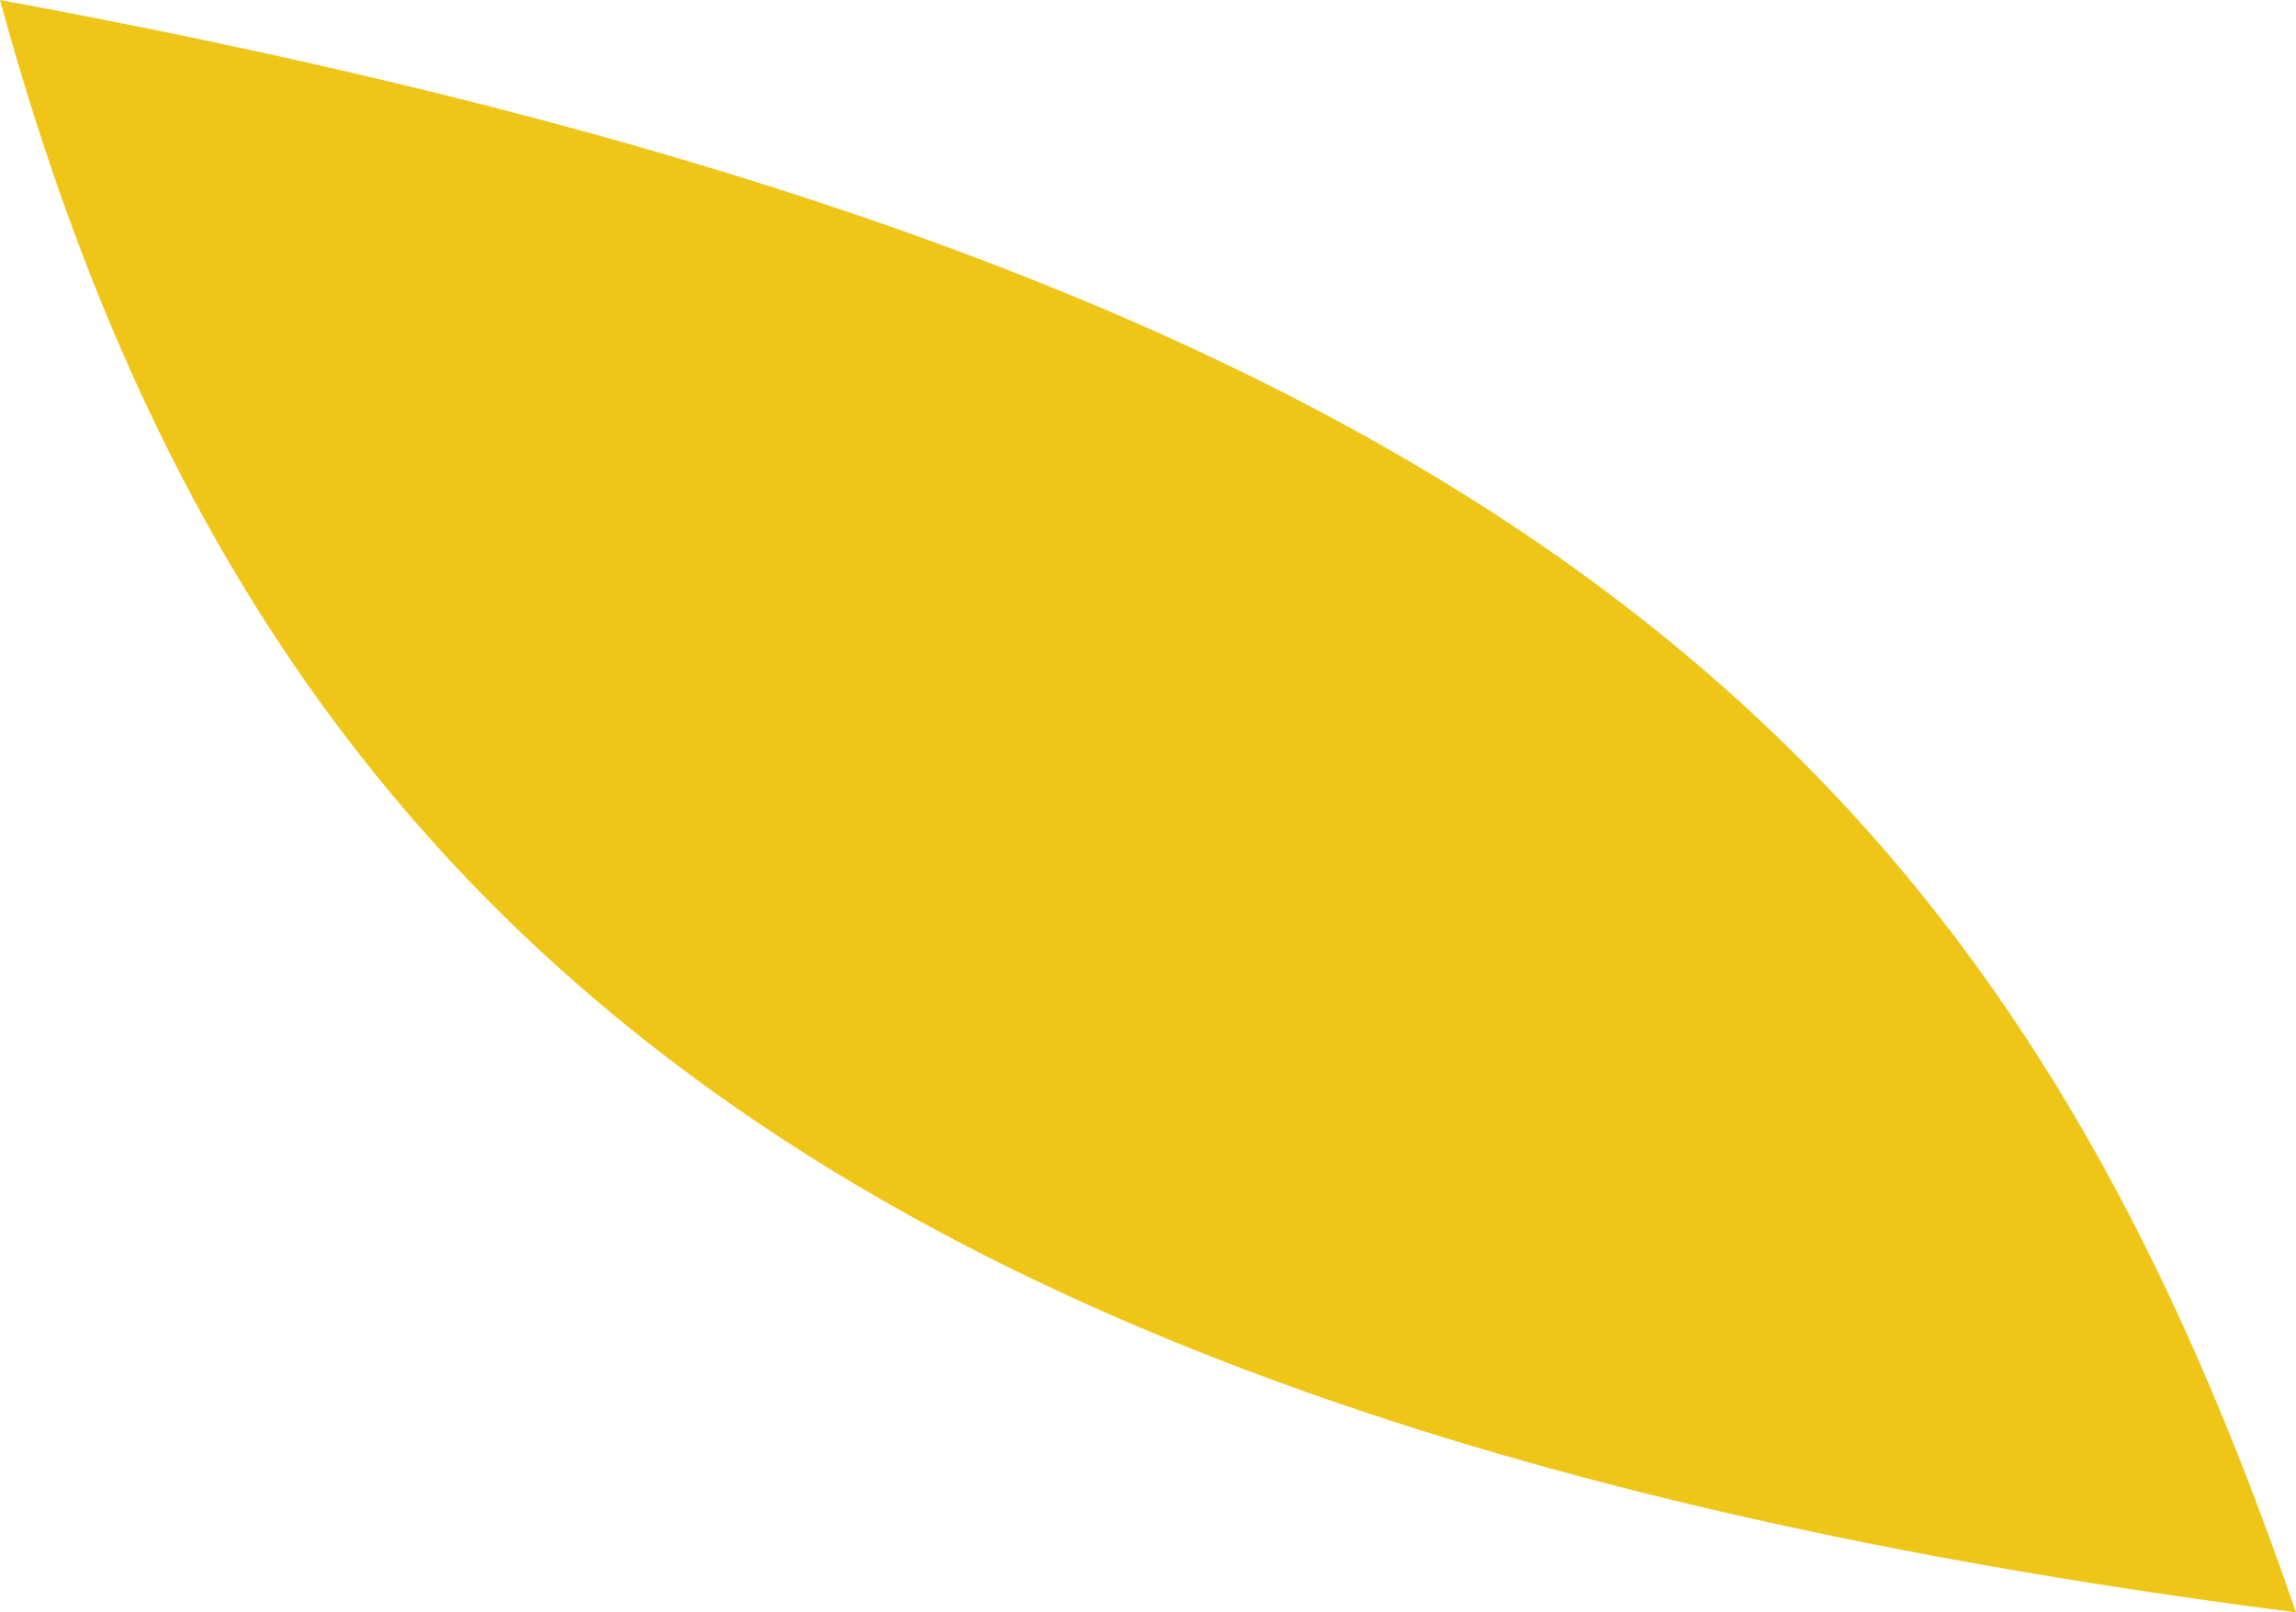 <svg version="1.1" id="Layer_1" xmlns="http://www.w3.org/2000/svg" xmlns:xlink="http://www.w3.org/1999/xlink" x="0px" y="0px"
     width="120.137px" height="84.354px" viewBox="0 0 120.137 84.354" enable-background="new 0 0 120.137 84.354"
     xml:space="preserve">
<g>
    <path fill="#EFC618" d="M120.137,84.354C105.404,41.479,81.344,14.969,0,0C12.646,46.33,42.089,74.376,120.137,84.354z"/>
</g>
</svg>
